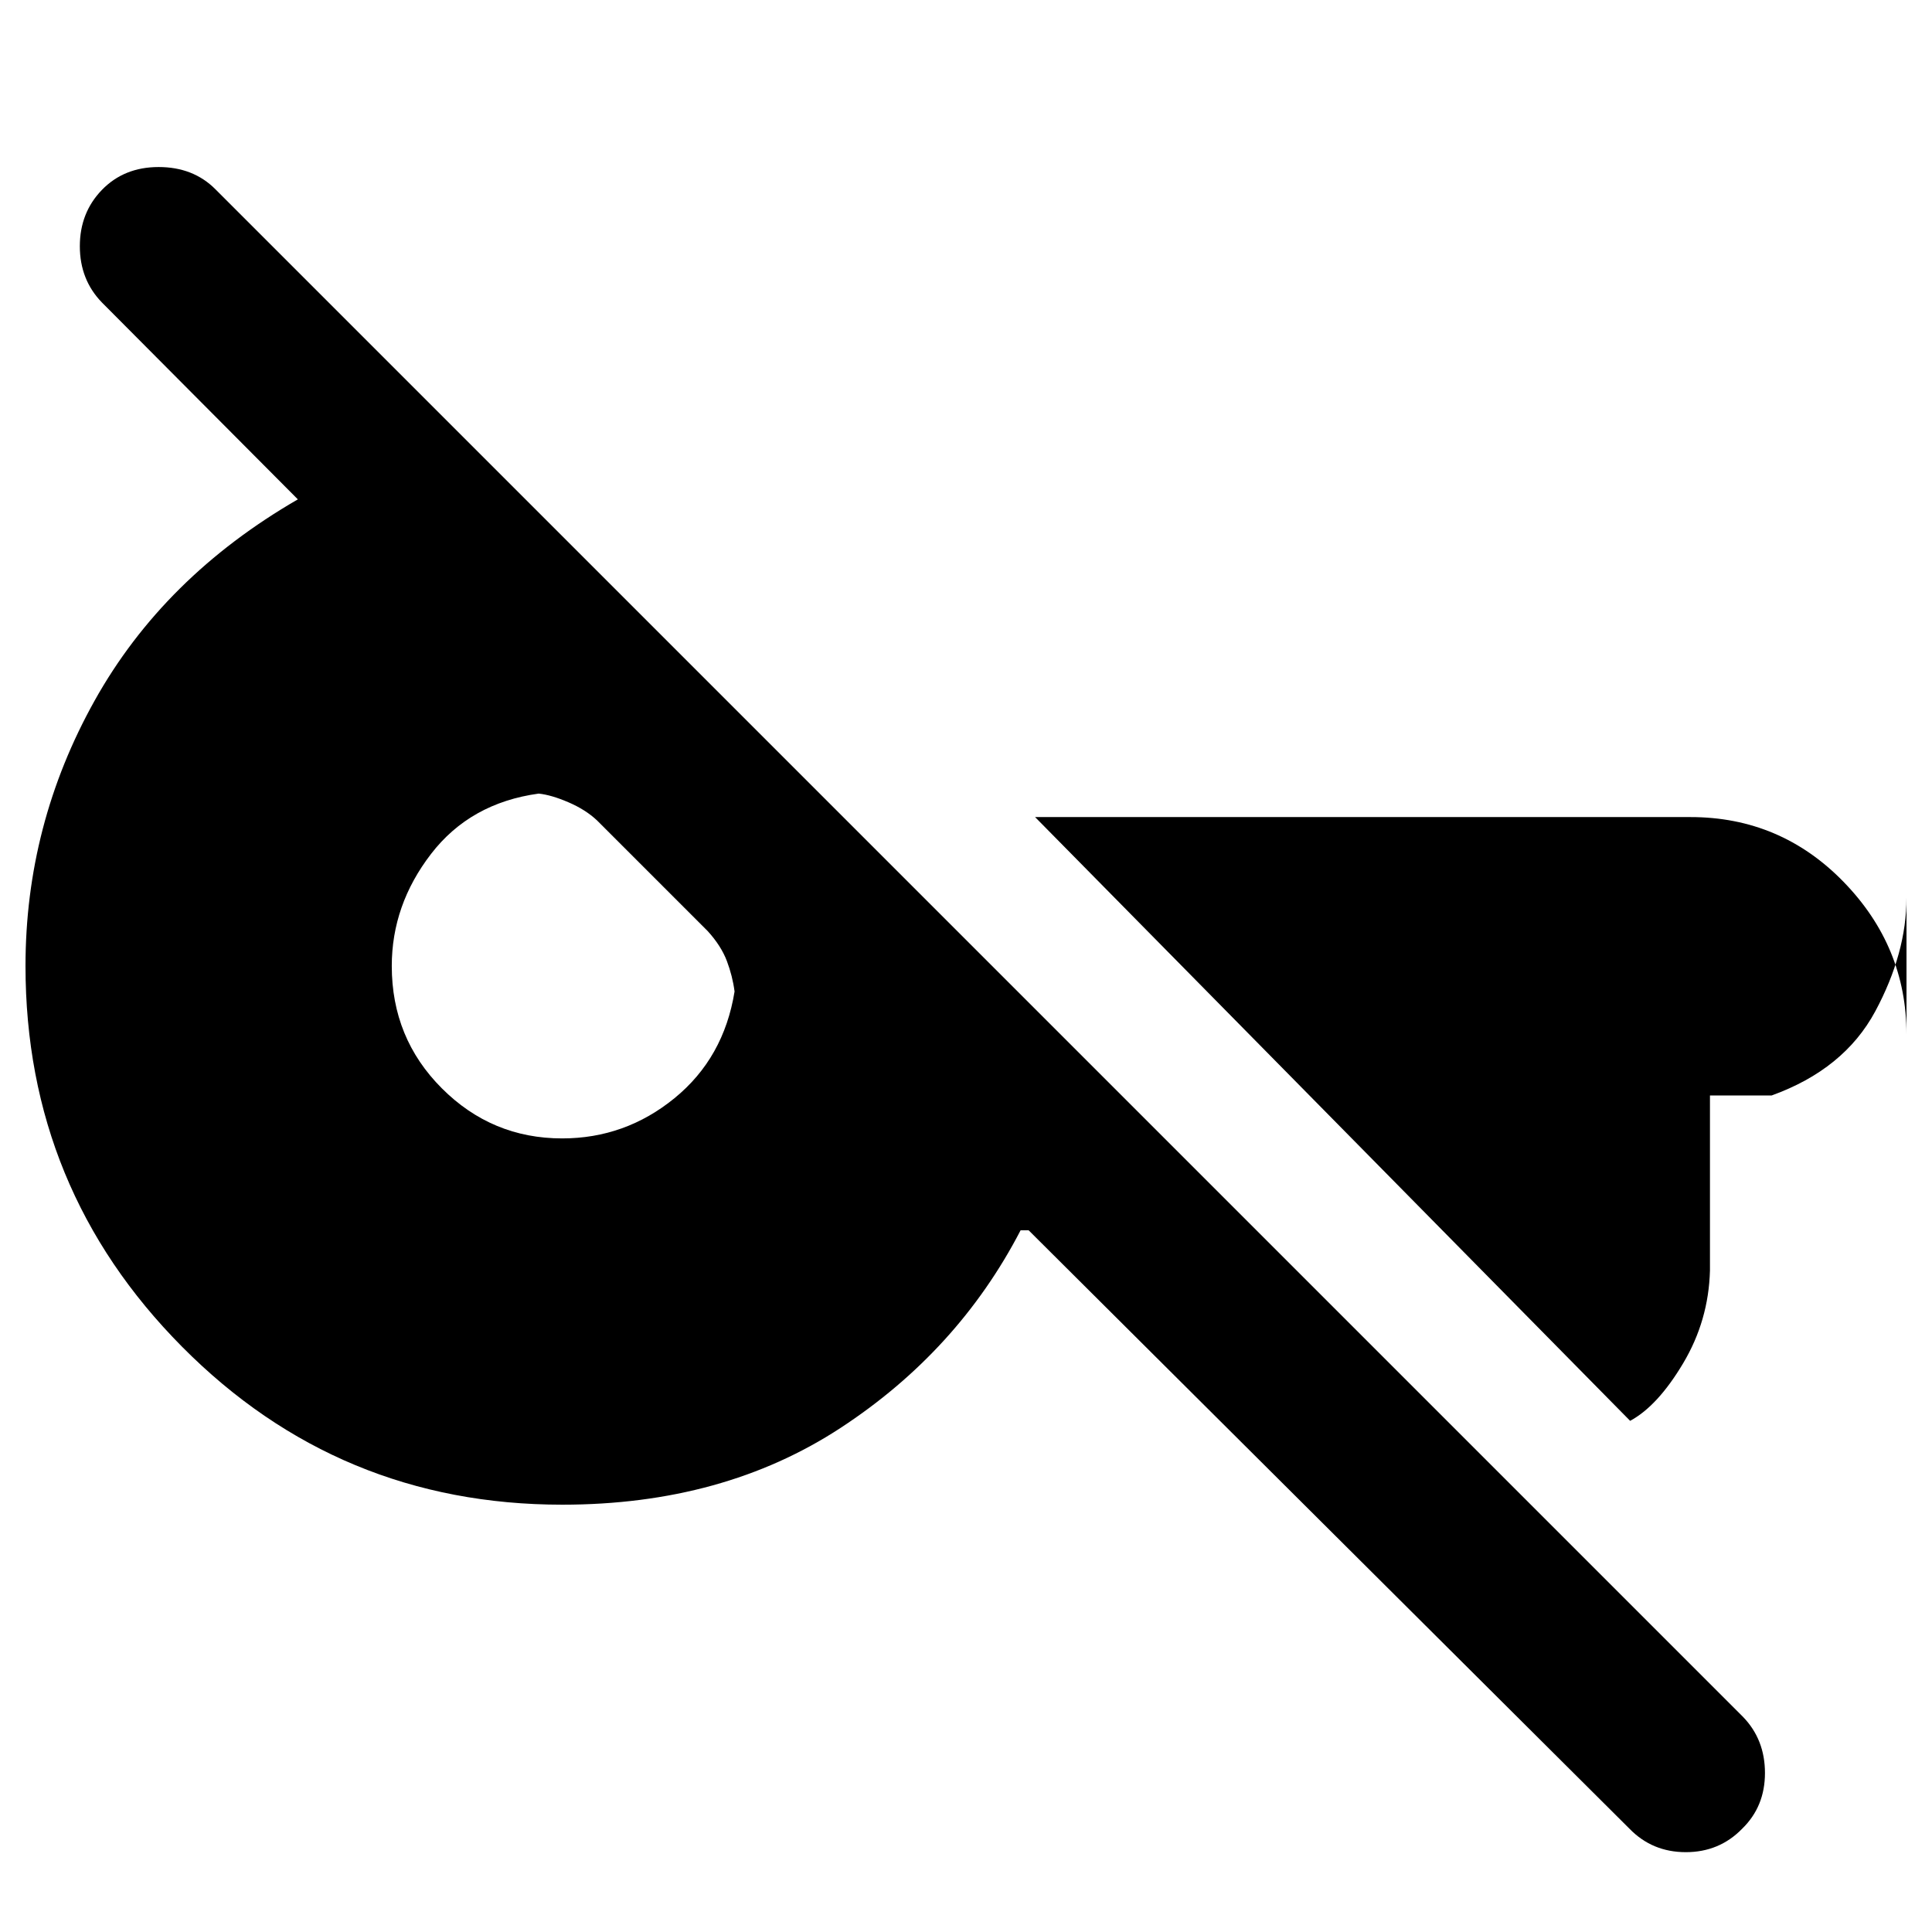 <svg xmlns="http://www.w3.org/2000/svg" height="40" viewBox="0 -960 960 960" width="40"><path d="M809.67-51.33 511.13-348.67h-4q-31.13 60-89.42 98.17-58.29 38.17-138.32 38.17-111.06 0-188.89-78.45Q12.67-369.22 12.67-480q0-70.33 34.33-131.83 34.33-61.5 101-100.04l-97.33-97.8q-11-11.31-11-27.99 0-16.67 11-28.01Q61.67-877 78.83-877 96-877 107-866l759 759q11 11.3 11 27.98 0 16.69-11.32 27.69-11.32 11.66-28.01 11.66-16.68 0-28-11.66ZM810-254 514.33-554H840q44.7 0 76.02 32.15 31.31 32.15 31.31 75.85v-68q0 27.62-15.5 56.48-15.5 28.85-51.5 41.85h-30.66v87q-.67 24.86-13.34 46.1Q823.67-261.33 810-254ZM279.33-394.33q31.34 0 55.84-20 24.5-20 29.83-53-1-7.67-3.83-15.17-2.84-7.5-9.5-14.83l-55-55q-5.67-5.34-14.17-9-8.5-3.67-14.83-4.34-34 4.67-53.5 30-19.5 25.34-19.5 55.67 0 35.9 24.88 60.78 24.88 24.89 59.78 24.89Z"/></svg>